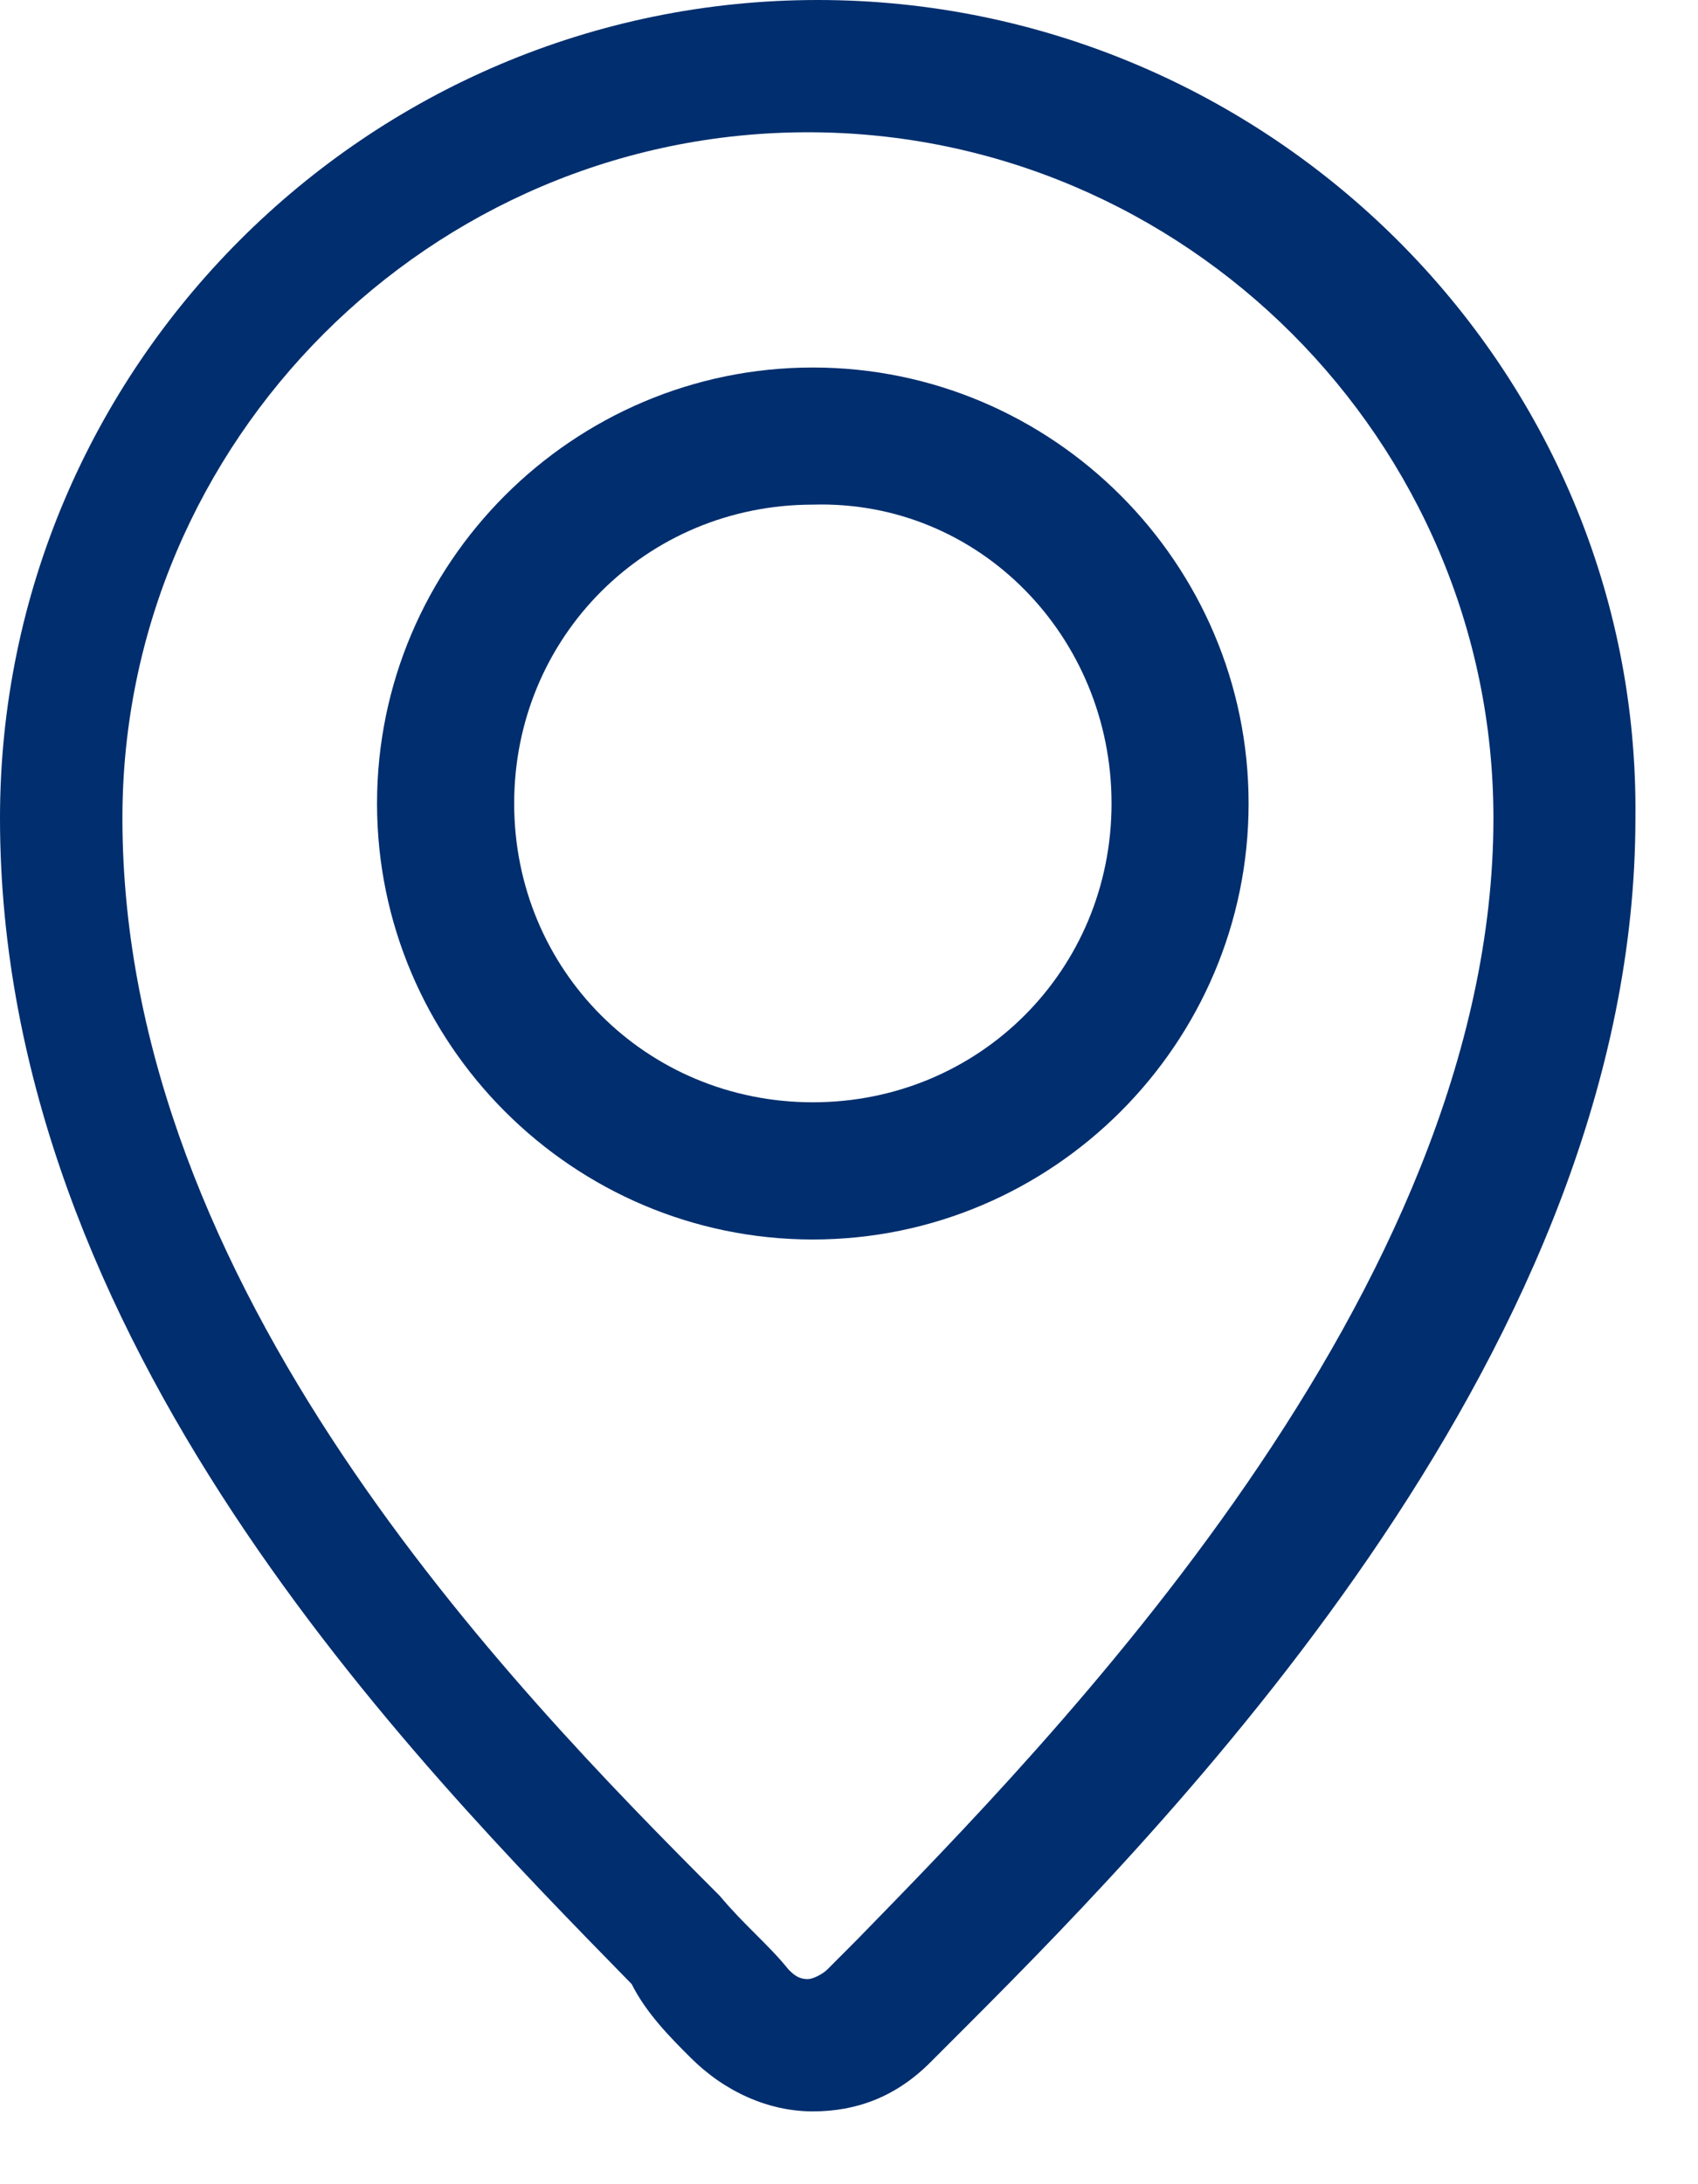 <svg width="21" height="27" viewBox="0 0 21 27" fill="none" xmlns="http://www.w3.org/2000/svg">
<path d="M10.113 0C4.542 0 0 4.542 0 10.113C0 16.593 5.087 21.74 7.812 24.526C7.994 24.889 8.296 25.192 8.539 25.434C8.962 25.858 9.507 26.1 10.052 26.1C10.597 26.1 11.082 25.918 11.506 25.494L11.93 25.07C14.655 22.346 20.226 16.593 20.226 10.113C20.287 4.542 15.684 0 10.113 0ZM18.47 10.113C18.47 15.987 12.959 21.558 10.597 23.98L10.234 24.344C10.174 24.404 10.052 24.465 9.992 24.465C9.871 24.465 9.81 24.404 9.75 24.344C9.507 24.041 9.205 23.799 8.902 23.436C6.298 20.832 1.514 15.927 1.514 10.113C1.514 5.45 5.329 1.635 9.992 1.635C14.655 1.635 18.47 5.45 18.47 10.113Z" fill="#002E6E"/>
<path d="M10.053 4.543C7.085 4.543 4.663 6.965 4.663 9.932C4.663 12.9 7.085 15.322 10.053 15.322C13.02 15.322 15.442 12.9 15.442 9.932C15.442 6.965 13.02 4.543 10.053 4.543ZM13.747 9.932C13.747 11.991 12.112 13.626 10.053 13.626C7.994 13.626 6.359 11.991 6.359 9.932C6.359 7.873 7.994 6.238 10.053 6.238C12.112 6.178 13.747 7.873 13.747 9.932Z" fill="#002E6E"/>
</svg>

